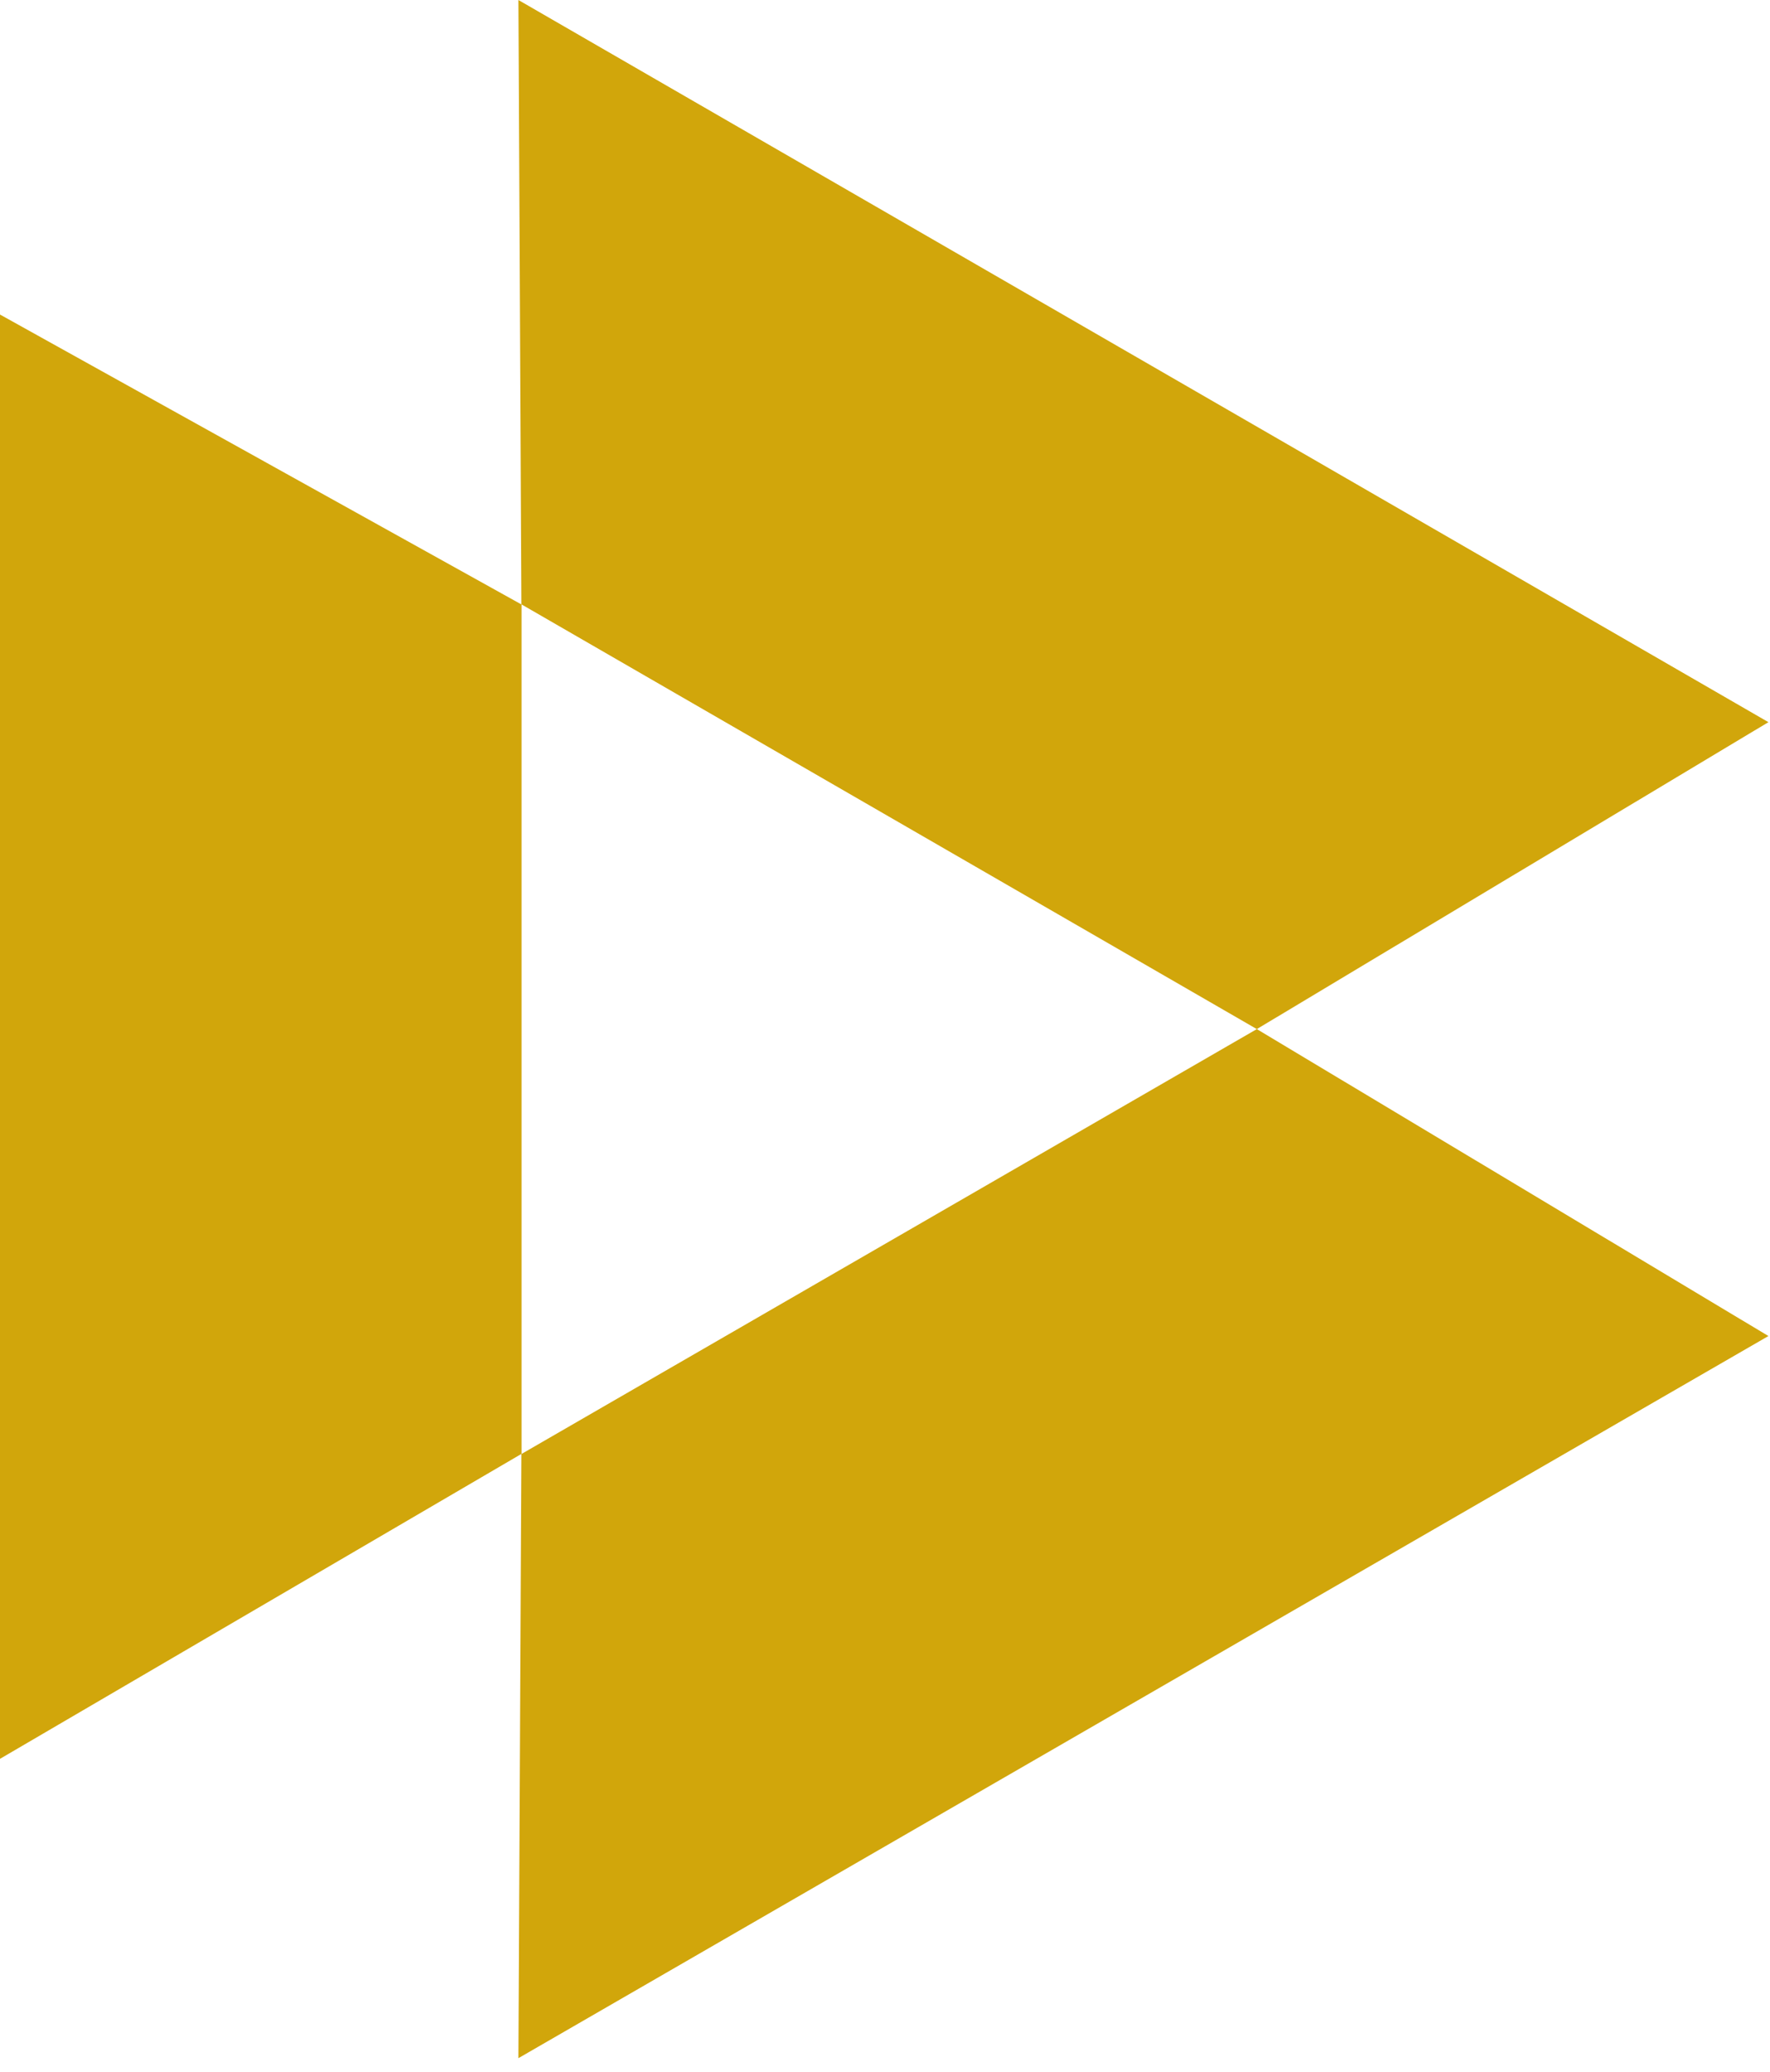 <svg xmlns:xlink="http://www.w3.org/1999/xlink" xmlns="http://www.w3.org/2000/svg" width="100" height="117" viewBox="0 0 100 117" fill="none">
<path d="M29.466 82.1V34.13L71.007 58.11L99.911 40.779L29.289 0.001L29.456 34.13L-0.001 17.761V99.317L29.456 82.1L29.289 116.219L99.911 75.442L71.007 58.11L29.466 82.1Z" fill="#D1A60B"/>
</svg>